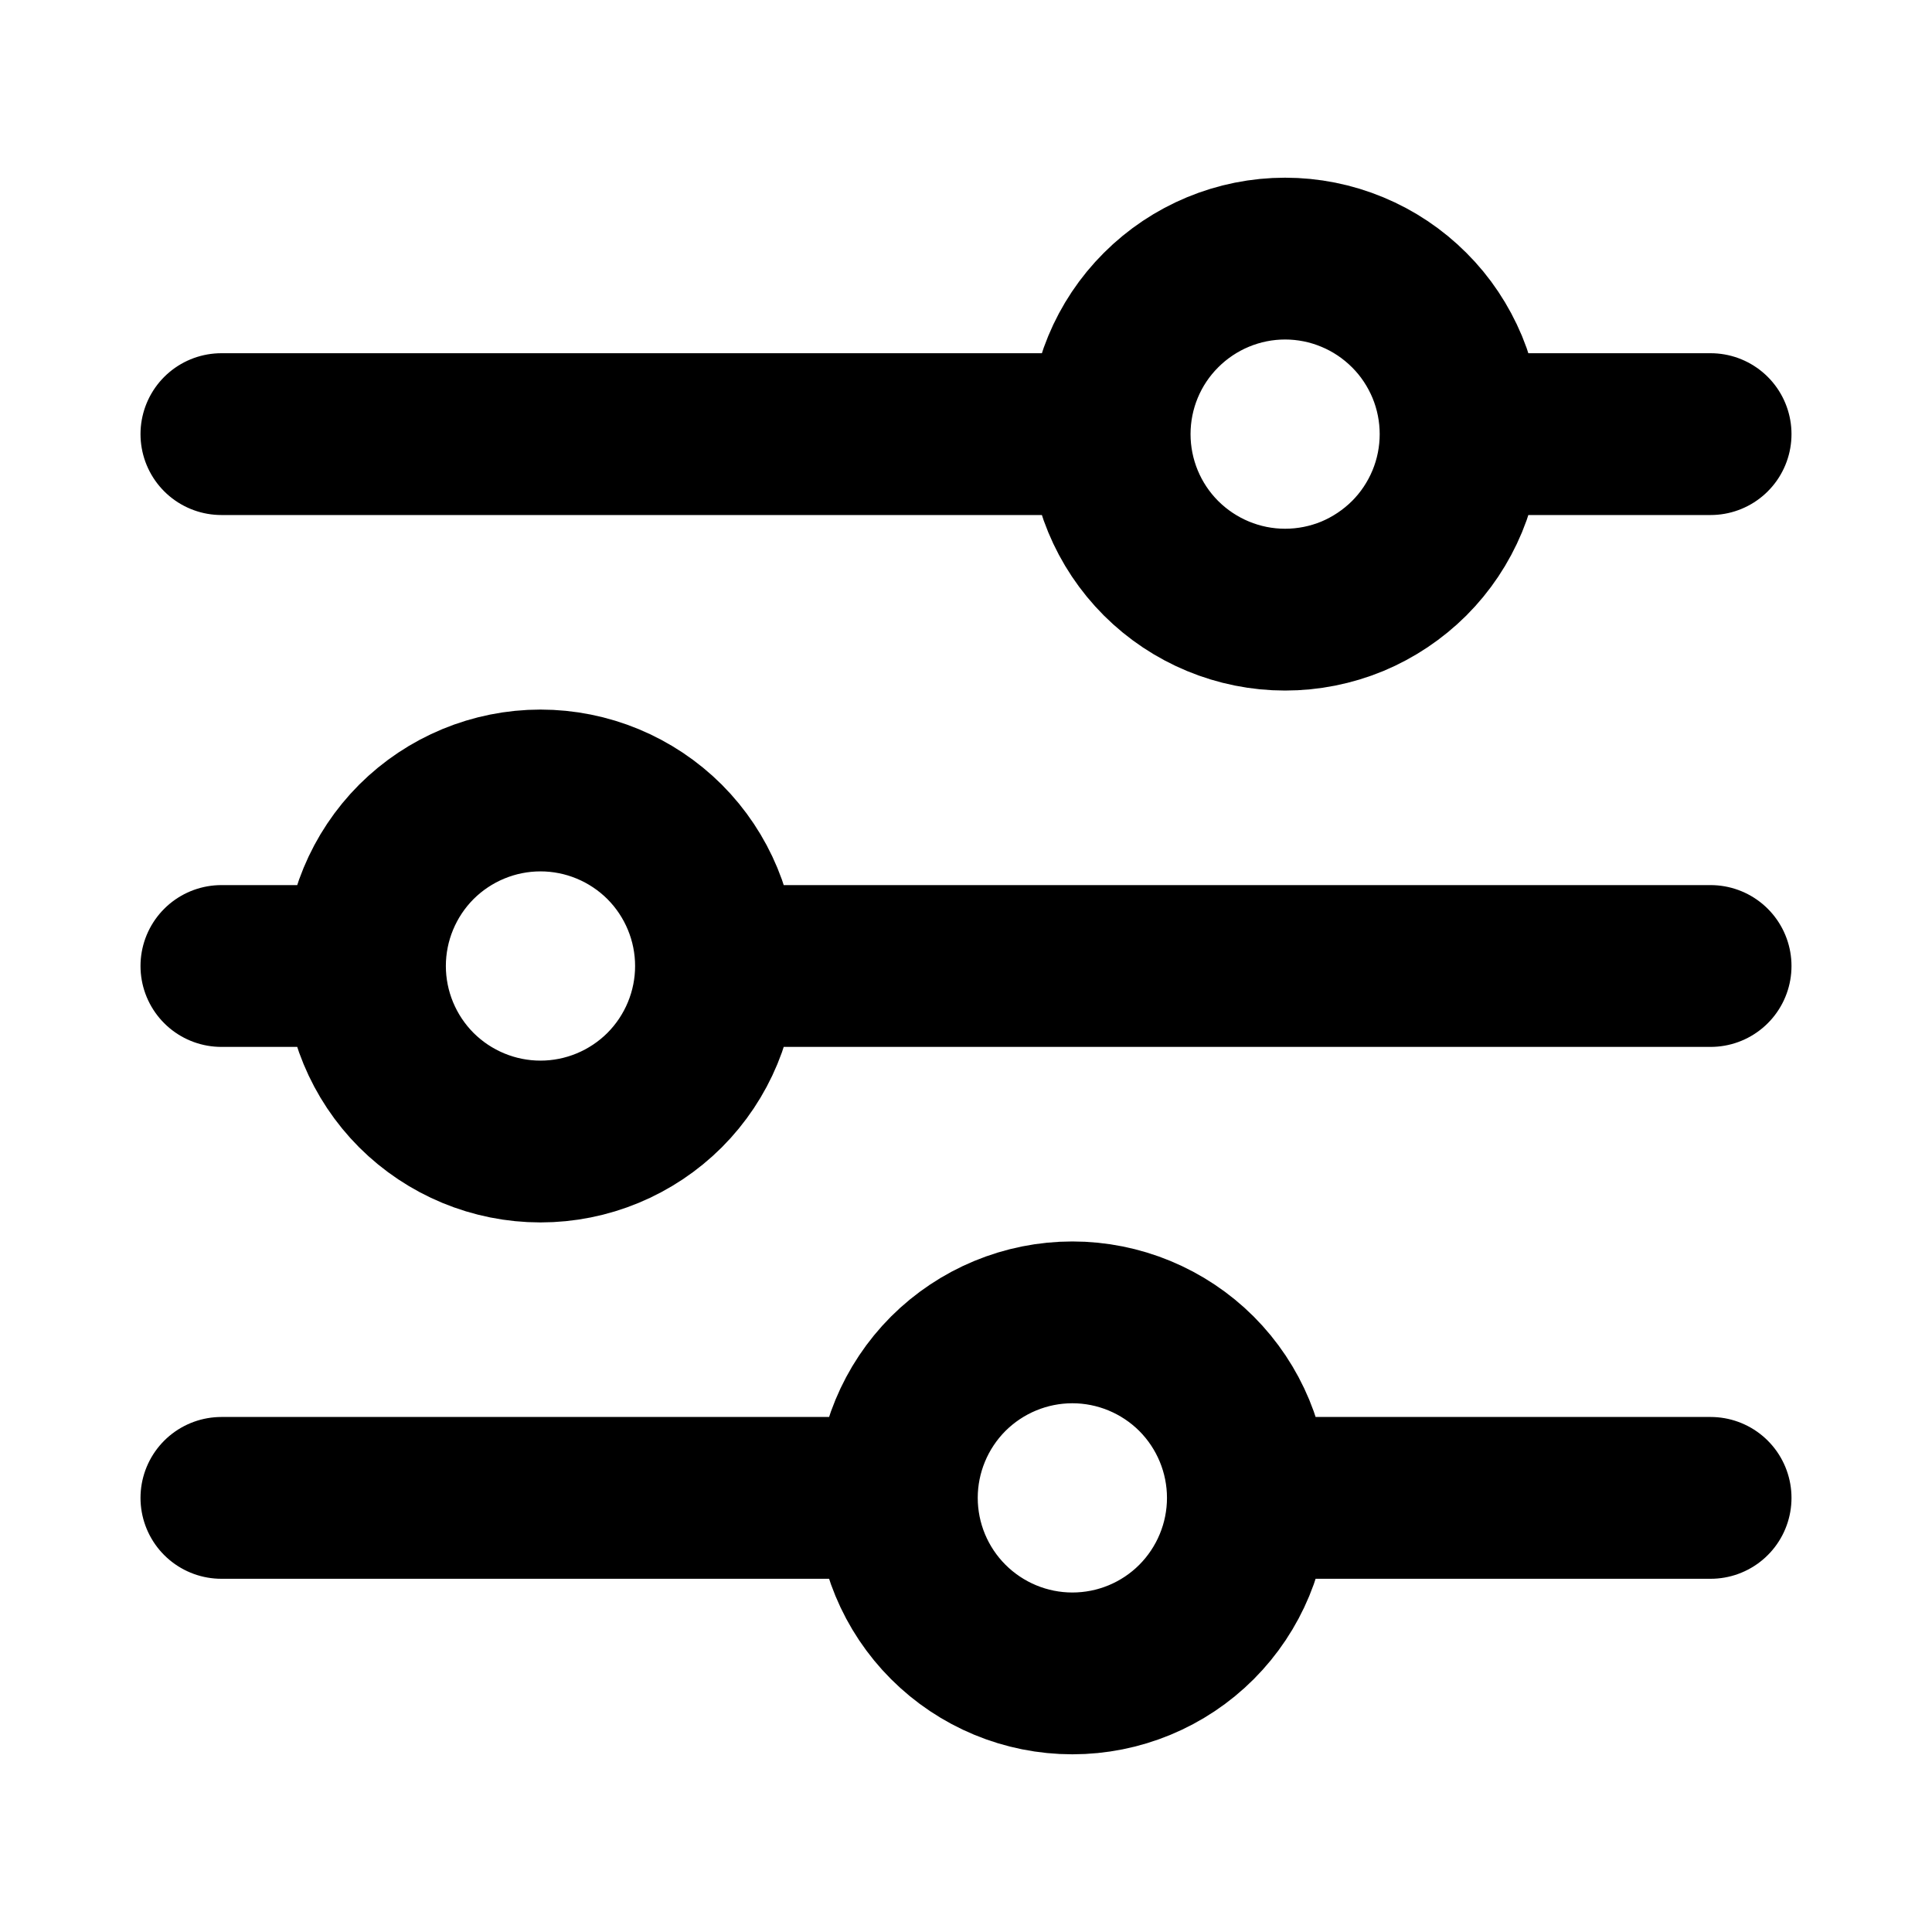 <svg width="20" height="20" viewBox="0 0 20 20" fill="none" xmlns="http://www.w3.org/2000/svg">
<path d="M17.708 10H7.413M3.778 10H2.292M3.778 10C3.778 9.518 3.97 9.056 4.31 8.715C4.651 8.375 5.113 8.183 5.595 8.183C6.077 8.183 6.539 8.375 6.88 8.715C7.22 9.056 7.412 9.518 7.412 10C7.412 10.482 7.22 10.944 6.88 11.285C6.539 11.625 6.077 11.817 5.595 11.817C5.113 11.817 4.651 11.625 4.31 11.285C3.97 10.944 3.778 10.482 3.778 10ZM17.708 15.506H12.918M12.918 15.506C12.918 15.988 12.726 16.45 12.386 16.791C12.045 17.132 11.583 17.323 11.101 17.323C10.619 17.323 10.157 17.131 9.816 16.79C9.476 16.45 9.284 15.988 9.284 15.506M12.918 15.506C12.918 15.024 12.726 14.562 12.386 14.221C12.045 13.881 11.583 13.689 11.101 13.689C10.619 13.689 10.157 13.881 9.816 14.221C9.476 14.562 9.284 15.024 9.284 15.506M9.284 15.506H2.292M17.708 4.494H15.121M11.487 4.494H2.292M11.487 4.494C11.487 4.012 11.678 3.55 12.019 3.21C12.36 2.869 12.822 2.677 13.303 2.677C13.542 2.677 13.778 2.724 13.999 2.816C14.219 2.907 14.419 3.041 14.588 3.21C14.757 3.378 14.89 3.579 14.982 3.799C15.073 4.019 15.12 4.256 15.12 4.494C15.12 4.733 15.073 4.969 14.982 5.189C14.89 5.41 14.757 5.61 14.588 5.779C14.419 5.947 14.219 6.081 13.999 6.173C13.778 6.264 13.542 6.311 13.303 6.311C12.822 6.311 12.36 6.119 12.019 5.779C11.678 5.438 11.487 4.976 11.487 4.494Z" stroke="currentColor" stroke-width="1.675" stroke-miterlimit="10" stroke-linecap="round"/>
</svg>
